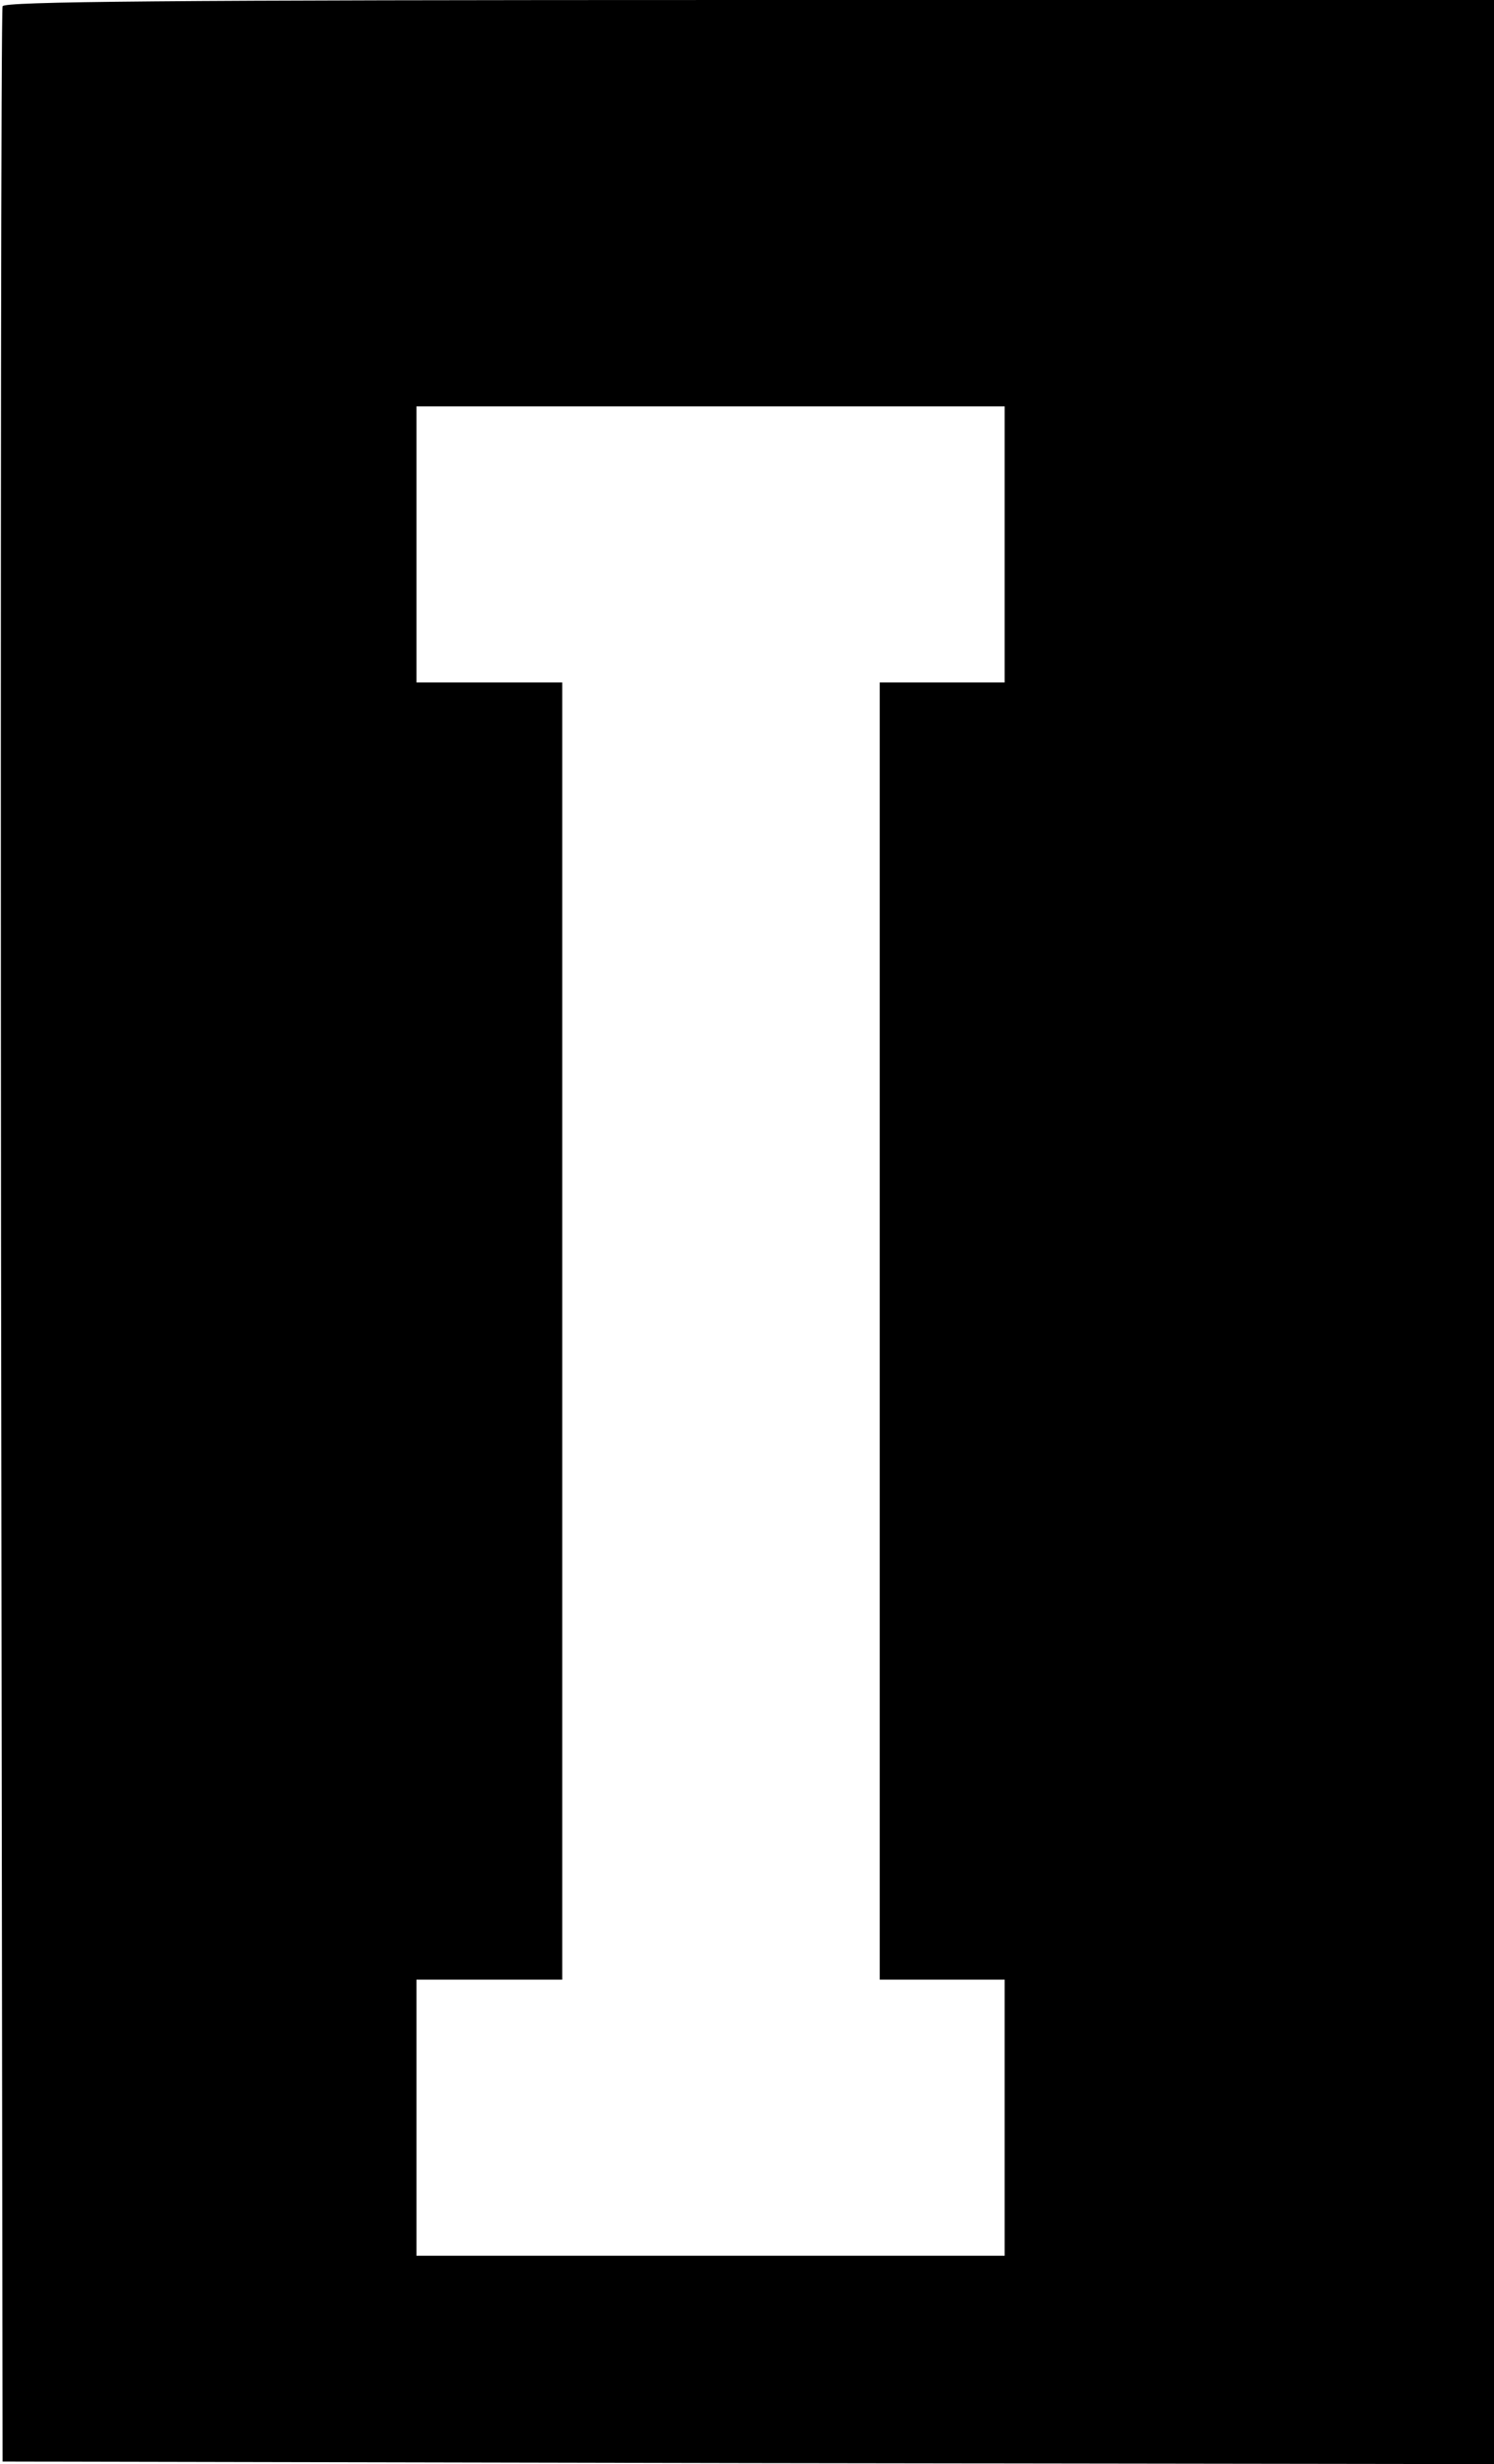<?xml version="1.0" standalone="no"?>
<!DOCTYPE svg PUBLIC "-//W3C//DTD SVG 20010904//EN"
 "http://www.w3.org/TR/2001/REC-SVG-20010904/DTD/svg10.dtd">
<svg version="1.0" xmlns="http://www.w3.org/2000/svg"
 width="287pt" height="473pt" viewBox="0 0 287 473"
 preserveAspectRatio="xMidYMid meet">
<g transform="translate(0,473) scale(0.1,-0.1)"
fill="#000000" stroke="none">
<path d="M5 4718 c-3 -7 -4 -1070 -3 -2363 l3 -2350 1433 -3 1432 -2 0 2365 0
2365 -1430 0 c-1135 0 -1432 -3 -1435 -12z m1925 -1033 l0 -265 -120 0 -120 0
0 -1245 0 -1245 120 0 120 0 0 -265 0 -265 -565 0 -565 0 0 265 0 265 140 0
140 0 0 1245 0 1245 -140 0 -140 0 0 265 0 265 565 0 565 0 0 -265z"/>
</g>
</svg>
